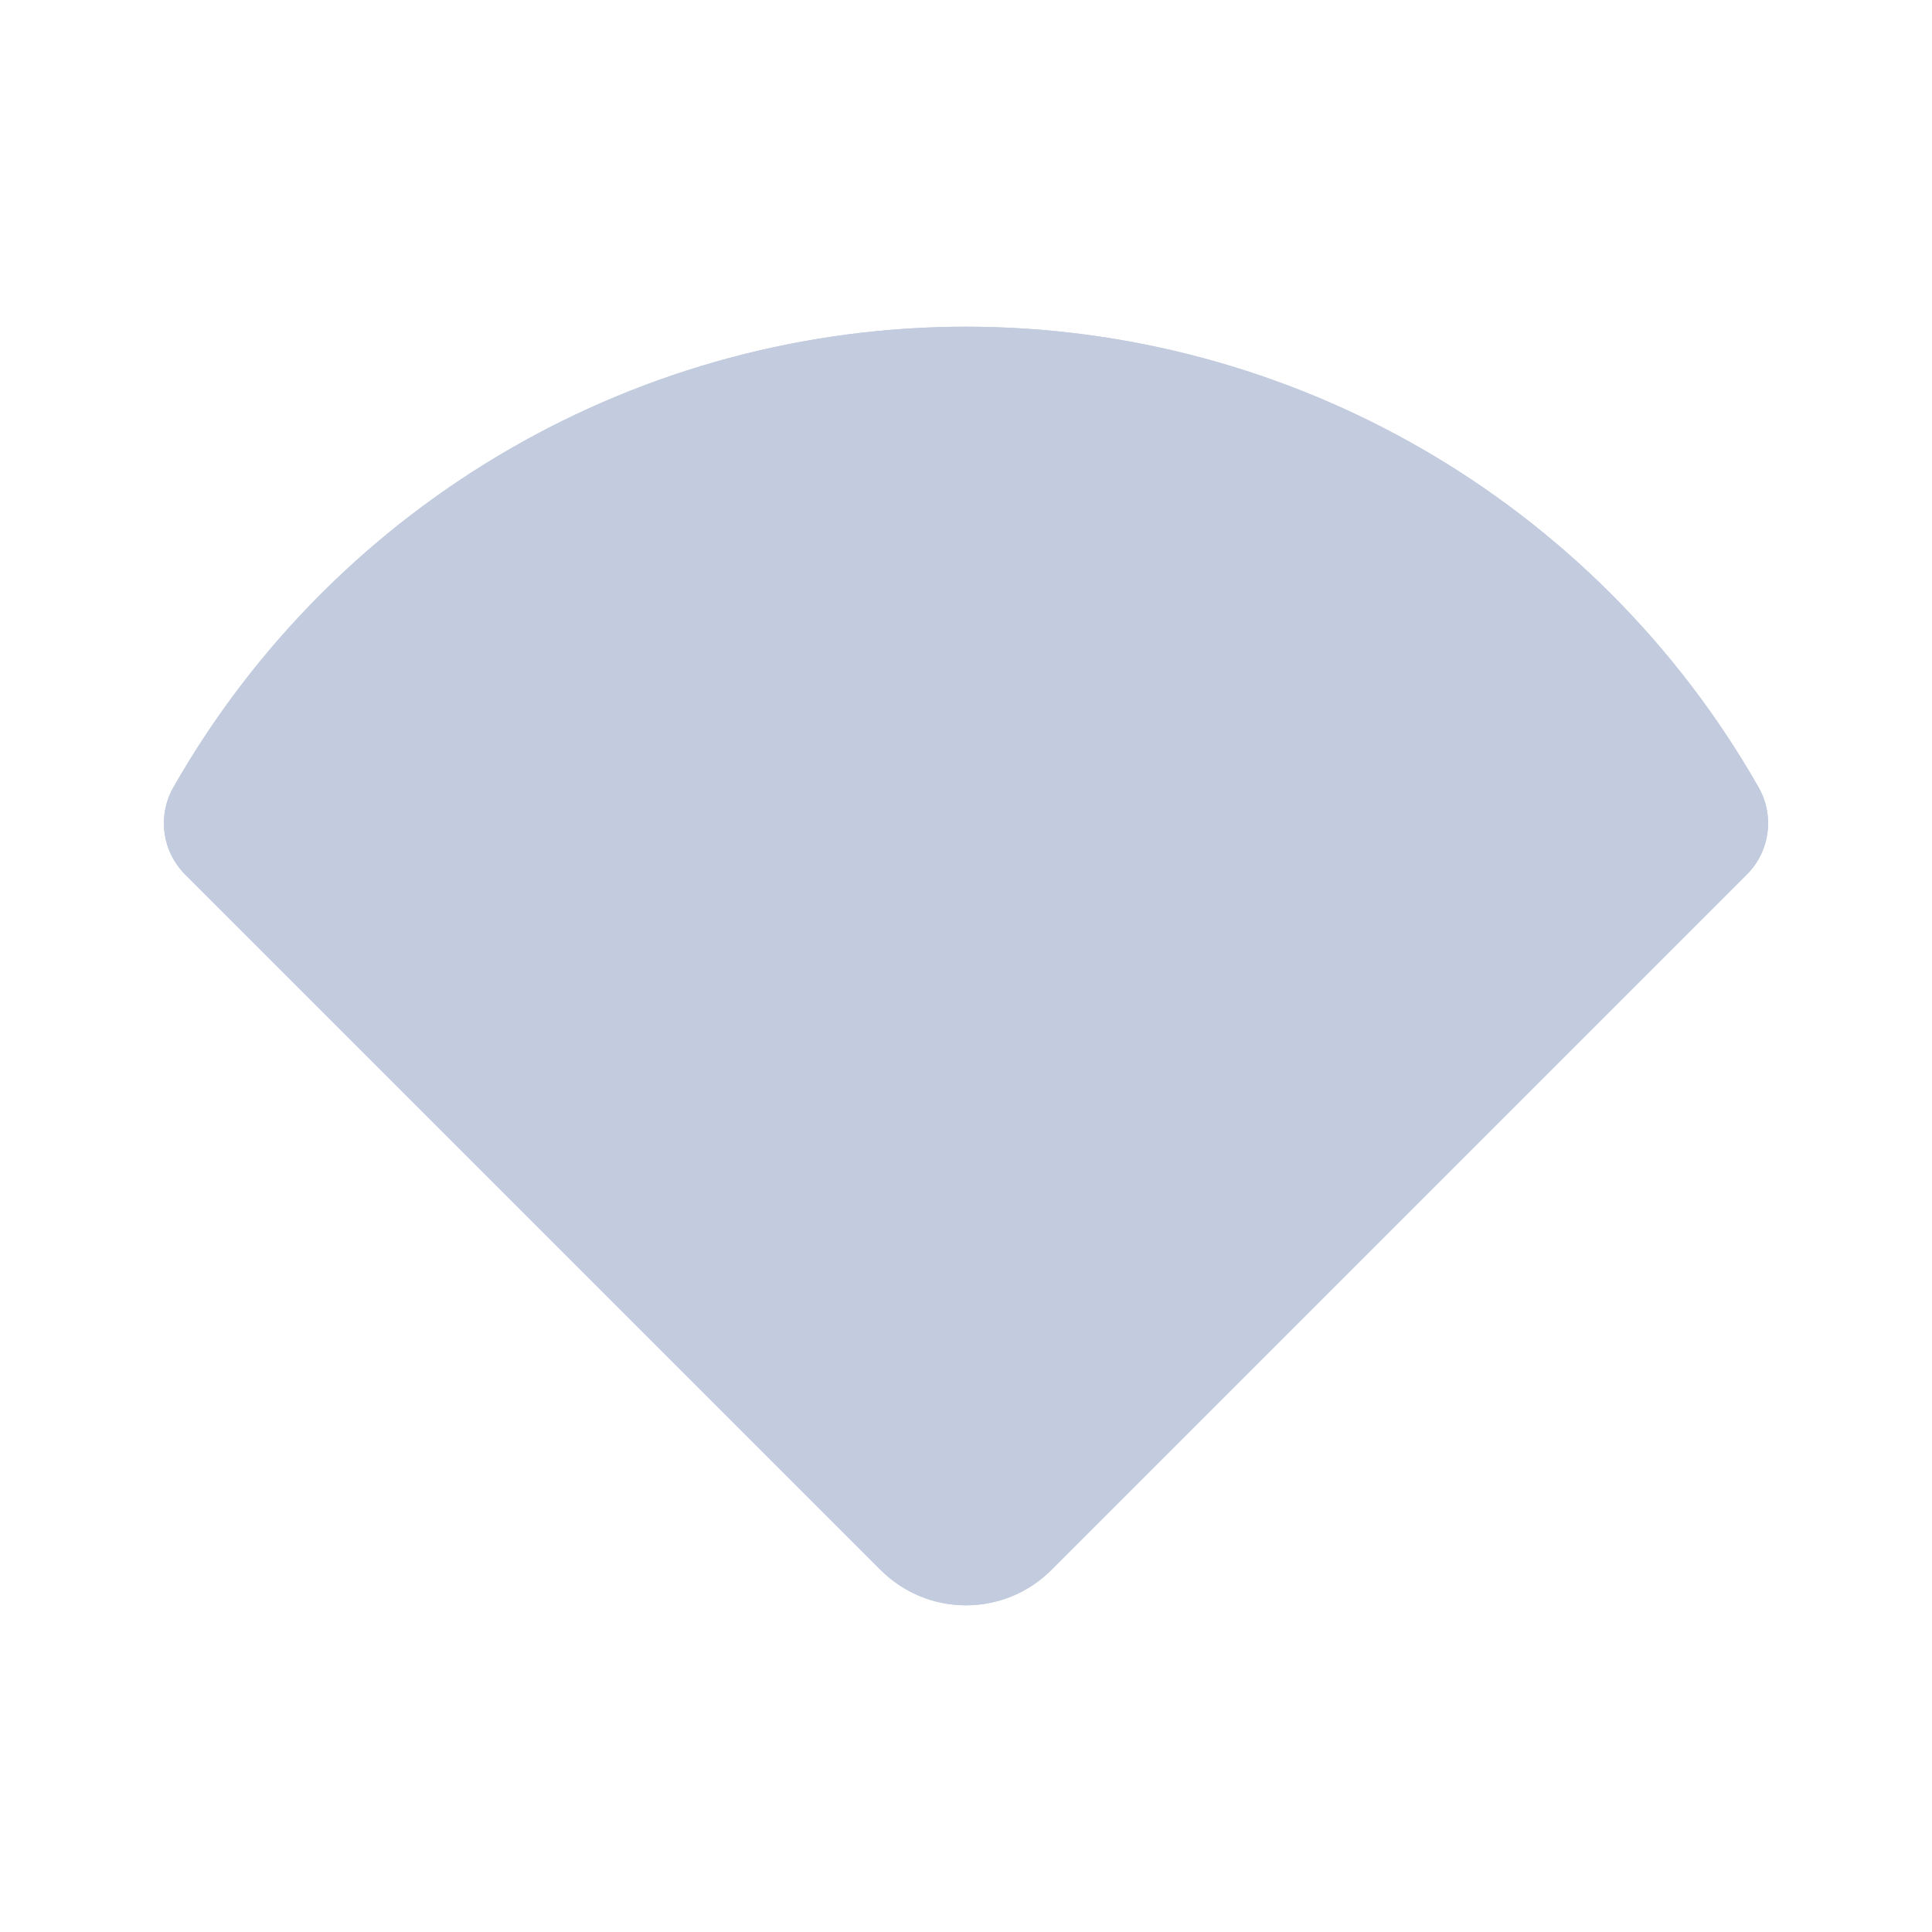 <svg width="80" height="80" viewBox="0 0 80 80" fill="none" xmlns="http://www.w3.org/2000/svg">
  <path d="M70.214 34.087L72.335 36.209C73.291 35.253 73.489 33.776 72.82 32.602L70.214 34.087ZM41.414 62.887L43.535 65.008H43.535L41.414 62.887ZM38.586 62.887L40.707 60.765L38.586 62.887ZM9.786 34.087L7.179 32.602C6.511 33.776 6.709 35.253 7.665 36.209L9.786 34.087ZM15.411 26.712L17.533 28.834L15.411 26.712ZM31 17.712L30.223 14.815V14.815L31 17.712ZM49 17.712L48.223 20.61L49 17.712ZM64.588 26.712L66.71 24.591L64.588 26.712ZM68.092 31.966L39.293 60.765L43.535 65.008L72.335 36.209L68.092 31.966ZM39.293 60.765C39.683 60.375 40.316 60.375 40.707 60.765L36.464 65.008C38.417 66.961 41.583 66.961 43.535 65.008L39.293 60.765ZM40.707 60.765L11.908 31.966L7.665 36.209L36.464 65.008L40.707 60.765ZM12.393 35.572C13.792 33.117 15.518 30.849 17.533 28.834L13.29 24.591C10.894 26.987 8.842 29.683 7.179 32.602L12.393 35.572ZM17.533 28.834C21.477 24.89 26.389 22.054 31.776 20.61L30.223 14.815C23.819 16.531 17.979 19.903 13.29 24.591L17.533 28.834ZM31.776 20.61C37.164 19.167 42.836 19.167 48.223 20.61L49.776 14.815C43.372 13.099 36.628 13.099 30.223 14.815L31.776 20.61ZM48.223 20.61C53.611 22.054 58.523 24.89 62.467 28.834L66.71 24.591C62.021 19.903 56.181 16.531 49.776 14.815L48.223 20.61ZM62.467 28.834C64.482 30.849 66.208 33.117 67.607 35.572L72.82 32.602C71.157 29.683 69.105 26.987 66.71 24.591L62.467 28.834Z" fill="#C2CCDE" />
  <path fill-rule="evenodd" clip-rule="evenodd" d="M70.214 34.087L41.414 62.887C40.633 63.668 39.367 63.668 38.586 62.887L9.786 34.087C11.317 31.4 13.206 28.918 15.411 26.712C19.728 22.396 25.104 19.292 31 17.712C36.896 16.133 43.104 16.133 49 17.712C54.896 19.292 60.272 22.396 64.588 26.712C66.794 28.918 68.683 31.4 70.214 34.087Z" fill="#C2CCDE" />
  <path d="M70.214 34.087L72.335 36.209C73.291 35.253 73.489 33.776 72.82 32.602L70.214 34.087ZM41.414 62.887L43.535 65.008H43.535L41.414 62.887ZM38.586 62.887L40.707 60.765L38.586 62.887ZM9.786 34.087L7.179 32.602C6.511 33.776 6.709 35.253 7.665 36.209L9.786 34.087ZM15.411 26.712L17.533 28.834L15.411 26.712ZM31 17.712L30.223 14.815V14.815L31 17.712ZM49 17.712L48.223 20.61L49 17.712ZM64.588 26.712L66.71 24.591L64.588 26.712ZM68.092 31.966L39.293 60.765L43.535 65.008L72.335 36.209L68.092 31.966ZM39.293 60.765C39.683 60.375 40.316 60.375 40.707 60.765L36.464 65.008C38.417 66.961 41.583 66.961 43.535 65.008L39.293 60.765ZM40.707 60.765L11.908 31.966L7.665 36.209L36.464 65.008L40.707 60.765ZM12.393 35.572C13.792 33.117 15.518 30.849 17.533 28.834L13.29 24.591C10.894 26.987 8.842 29.683 7.179 32.602L12.393 35.572ZM17.533 28.834C21.477 24.89 26.389 22.054 31.776 20.61L30.223 14.815C23.819 16.531 17.979 19.903 13.29 24.591L17.533 28.834ZM31.776 20.61C37.164 19.167 42.836 19.167 48.223 20.61L49.776 14.815C43.372 13.099 36.628 13.099 30.223 14.815L31.776 20.61ZM48.223 20.61C53.611 22.054 58.523 24.89 62.467 28.834L66.71 24.591C62.021 19.903 56.181 16.531 49.776 14.815L48.223 20.61ZM62.467 28.834C64.482 30.849 66.208 33.117 67.607 35.572L72.82 32.602C71.157 29.683 69.105 26.987 66.71 24.591L62.467 28.834Z" fill="#C2CCDE" />
</svg>